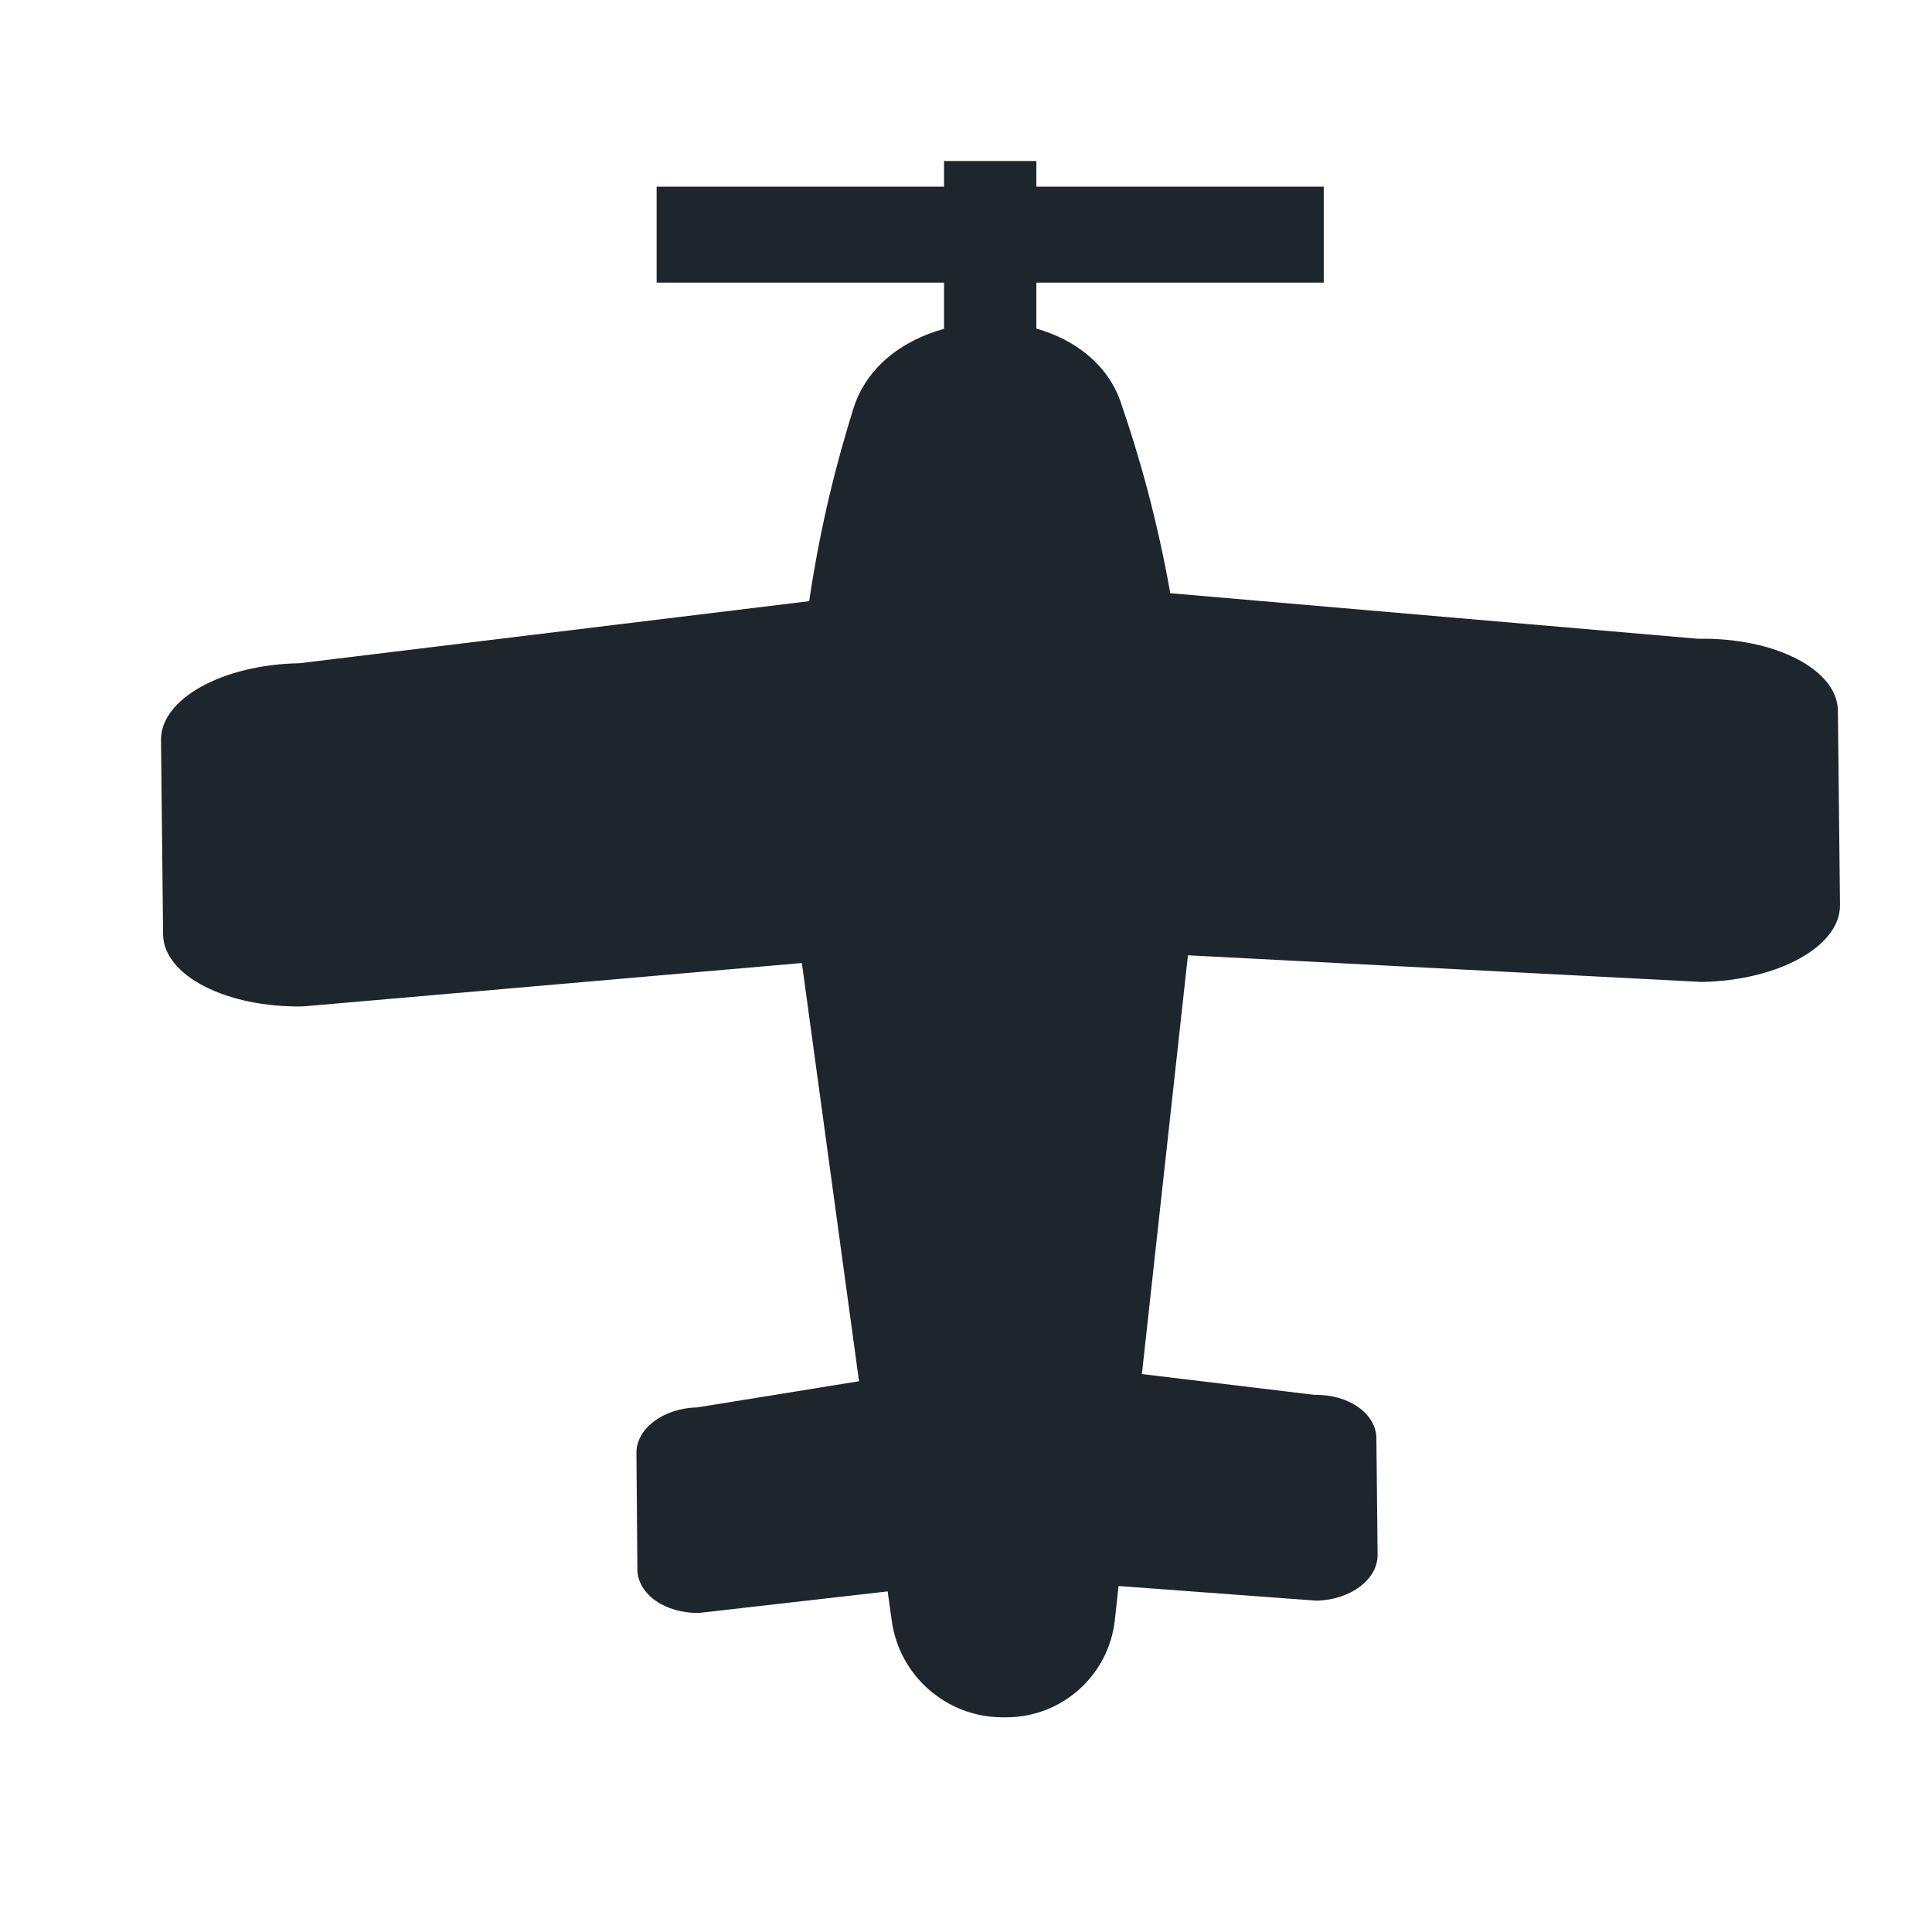 <svg width="24" height="24" viewBox="0 0 24 24" fill="none" xmlns="http://www.w3.org/2000/svg">
<path fill-rule="evenodd" clip-rule="evenodd" d="M12.874 2H11.727V2.319H8.157V3.511H11.727V4.085C11.21 4.227 10.764 4.558 10.602 5.073C10.397 5.727 10.193 6.516 10.052 7.468L3.72 8.239C2.765 8.255 1.994 8.682 2 9.193L2.026 11.608C2.031 12.118 2.81 12.519 3.765 12.502L9.961 11.963L10.671 17.158L8.664 17.483C8.242 17.491 7.902 17.746 7.906 18.052L7.918 19.498C7.921 19.804 8.266 20.046 8.687 20.036L11.027 19.769L11.077 20.13C11.171 20.82 11.76 21.333 12.455 21.333H12.477H12.5C13.192 21.333 13.773 20.813 13.849 20.125L13.895 19.702L16.354 19.884C16.776 19.875 17.116 19.62 17.113 19.314L17.098 17.866C17.096 17.561 16.752 17.318 16.33 17.328L14.185 17.069L14.757 11.867L21.138 12.198C22.093 12.181 22.863 11.754 22.857 11.243L22.831 8.828C22.825 8.317 22.048 7.917 21.093 7.935L14.538 7.369C14.369 6.424 14.145 5.642 13.922 4.996C13.76 4.525 13.35 4.217 12.874 4.082V3.511H16.444V2.319H12.874V2Z" fill="#1D252D"/>
</svg>
